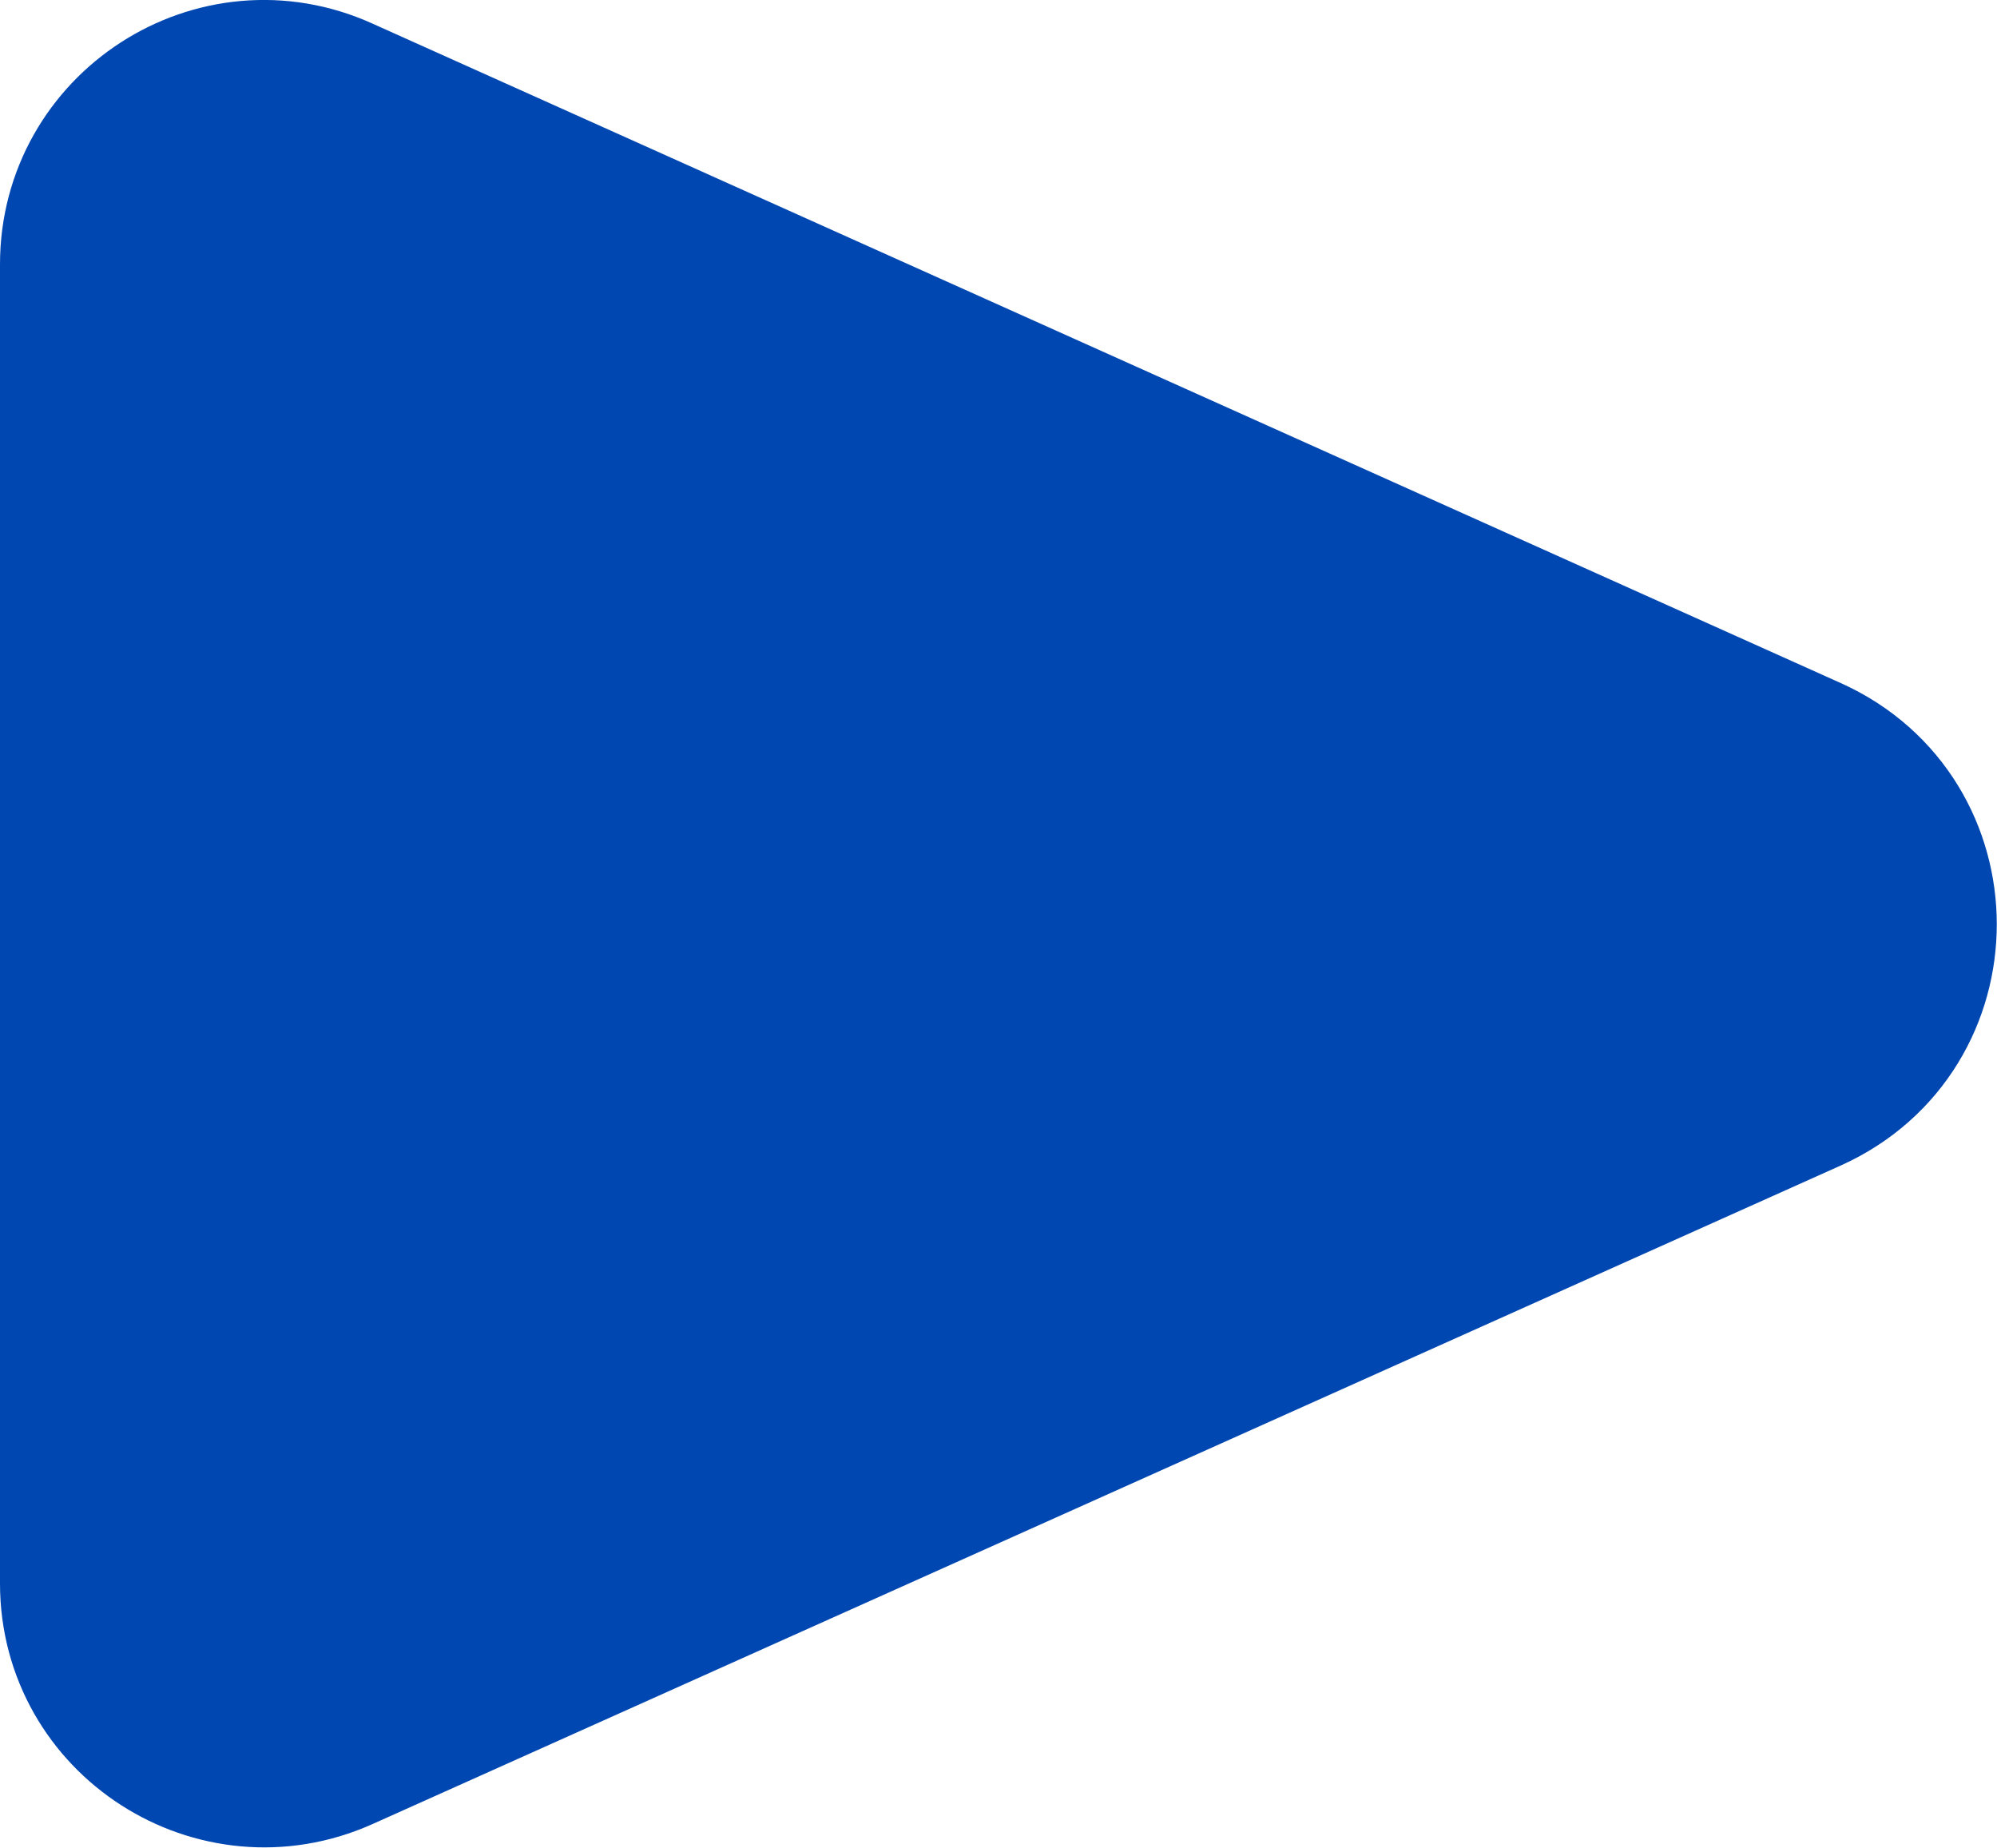 <?xml version="1.0" encoding="UTF-8"?>
<svg id="Ebene_2" data-name="Ebene 2" xmlns="http://www.w3.org/2000/svg" viewBox="0 0 22.68 20.98">
  <defs>
    <style>
      .cls-1 {
        fill: #0147b1;
        stroke: #0147b1;
        stroke-linejoin: round;
        stroke-width: 2px;
      }
    </style>
  </defs>
  <g id="Ebene_1-2" data-name="Ebene 1">
    <path class="cls-1" d="m20.5,8.67c1.57.71,1.57,2.94,0,3.65L3.82,19.8c-1.32.59-2.82-.37-2.82-1.82V3c0-1.45,1.5-2.42,2.82-1.82l16.68,7.49Z"/>
  </g>
</svg>